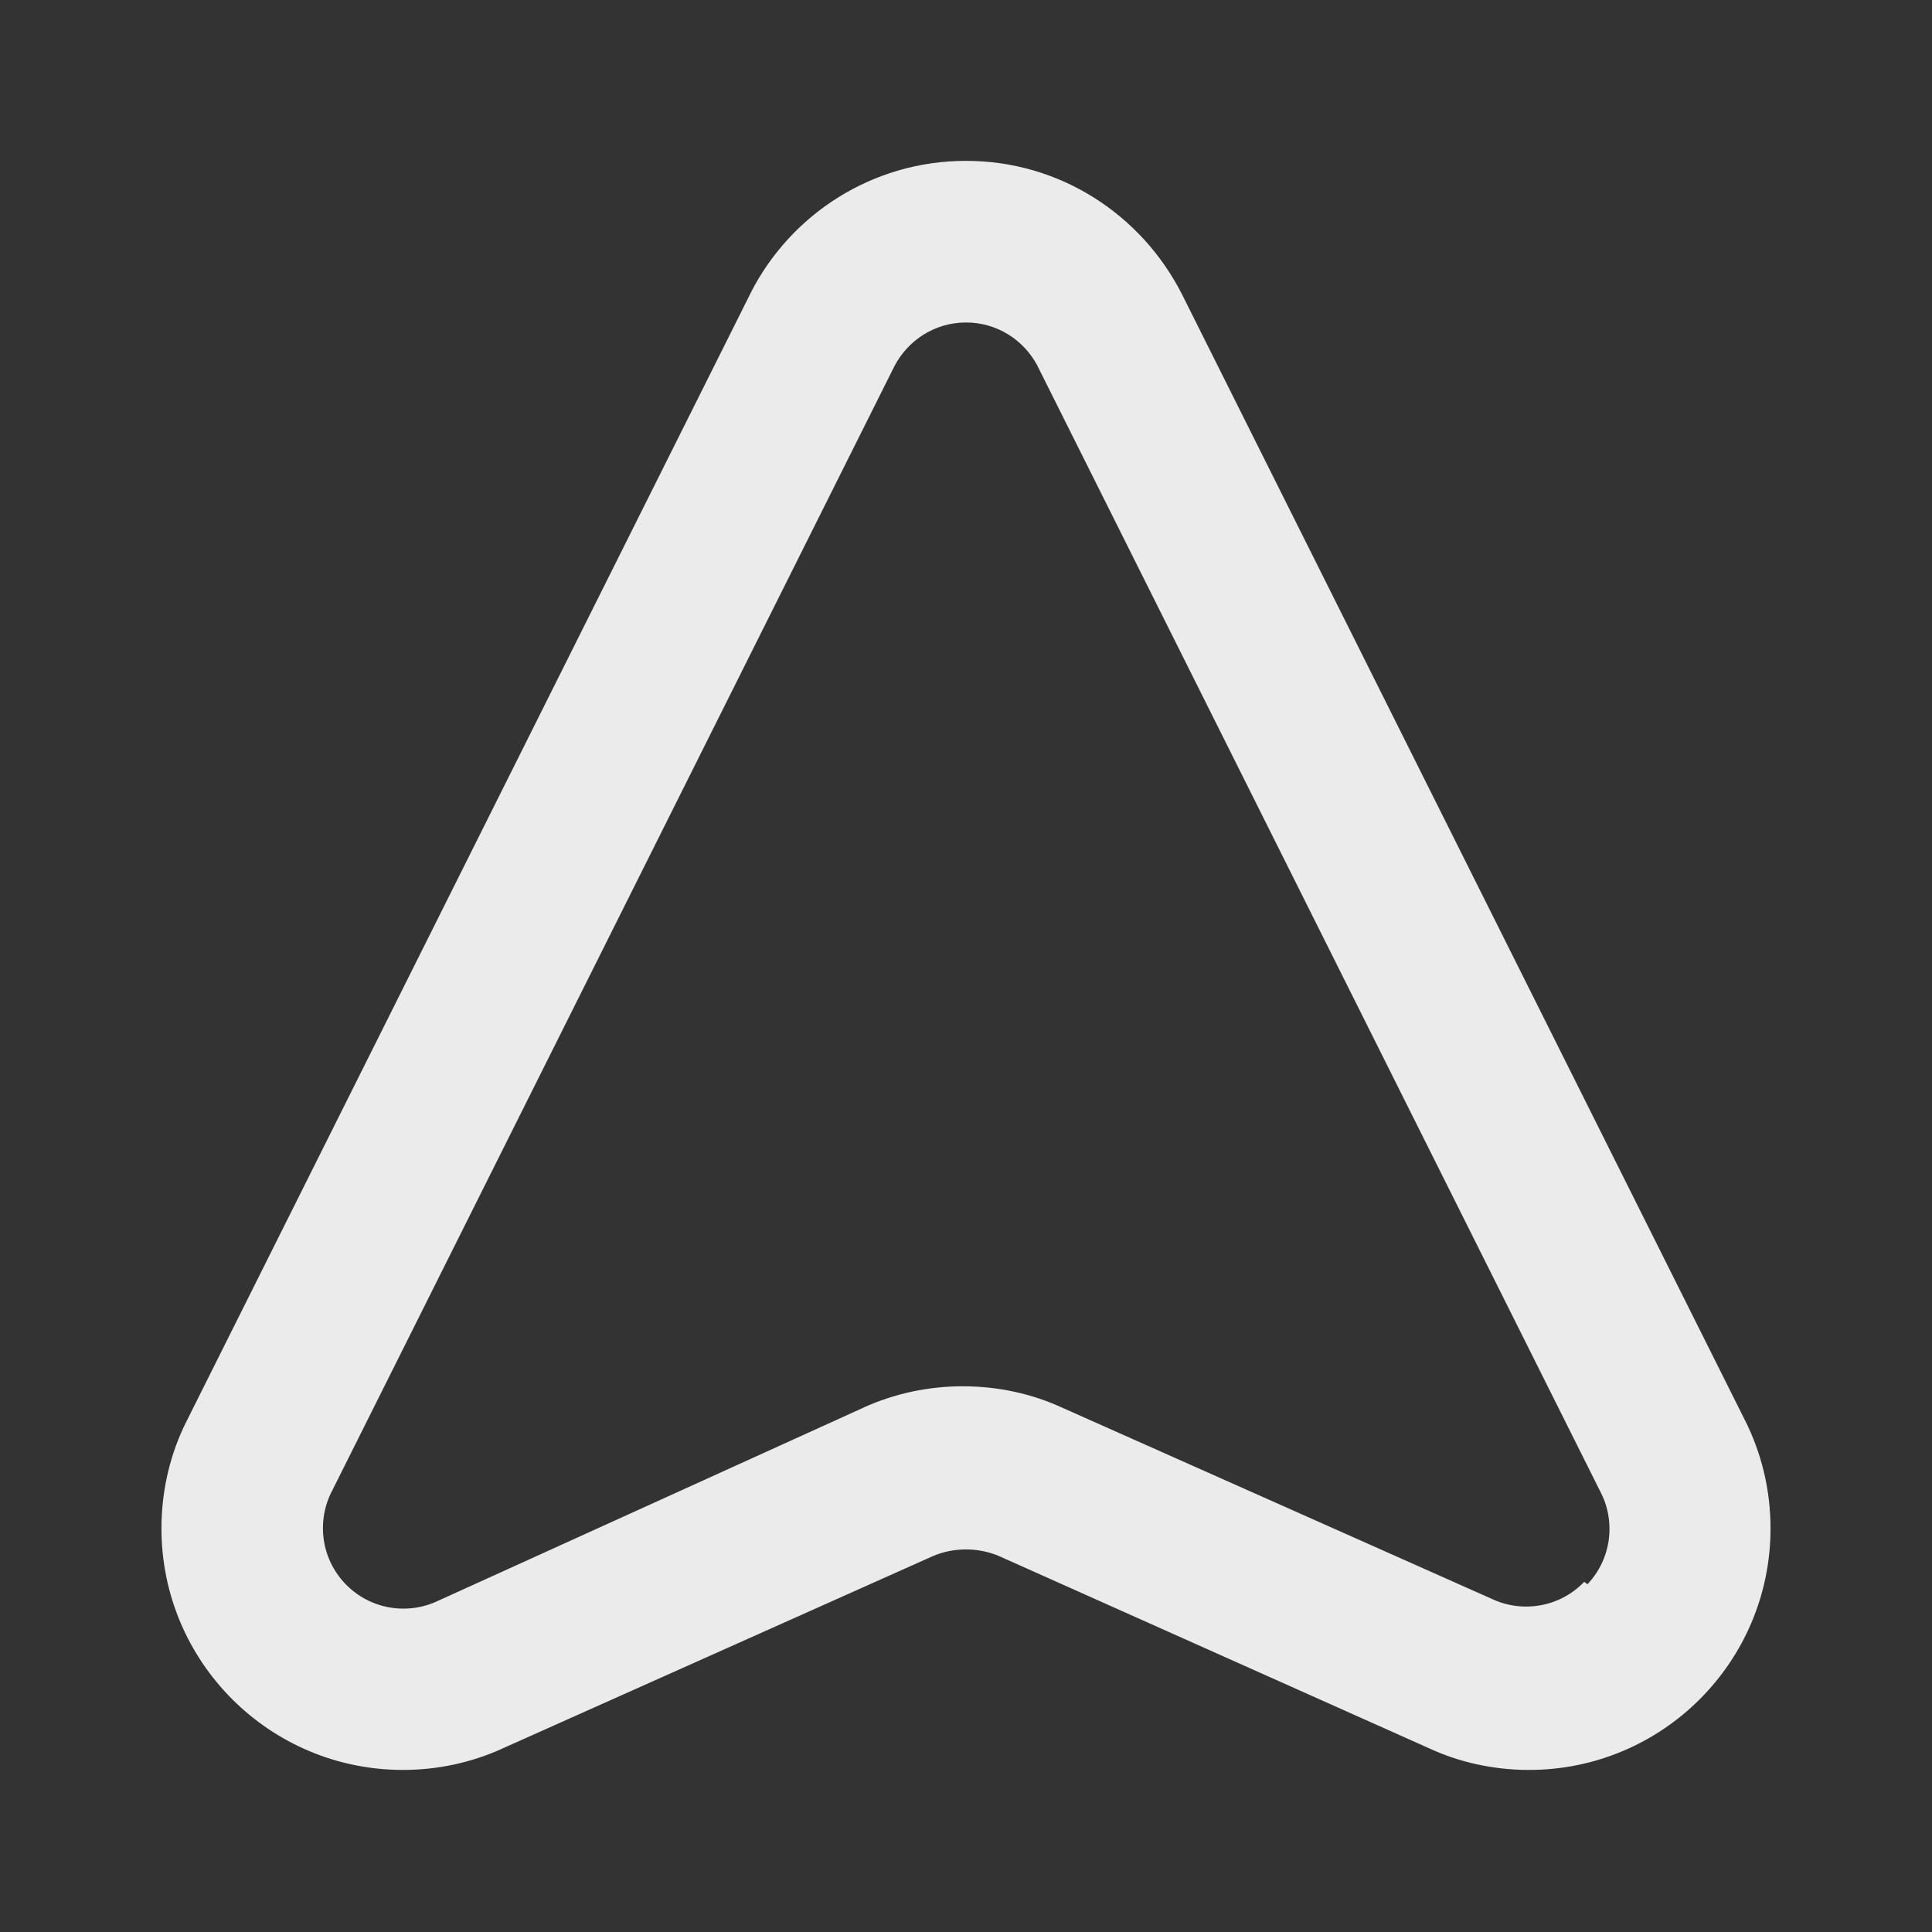 <!-- Generated by IcoMoon.io -->
<svg version="1.1" xmlns="http://www.w3.org/2000/svg" width="280" height="280" viewBox="0 0 280 280">
<rect x="0" y="0" width="280" height="280" fill="#333333" stroke="none"/>
<title>location-arrow-alt</title>
<path fill="#ebebeb" d="M252.933 205.917l-81.667-163.333c-5.888-11.521-17.672-19.271-31.267-19.271s-25.379 7.75-31.175 19.074l-0.092 0.197-81.667 163.333c-2.312 4.545-3.667 9.912-3.667 15.595 0 19.33 15.67 35 35 35 5.128 0 9.999-1.103 14.387-3.084l-0.221 0.089 62.65-28c1.412-0.609 3.056-0.962 4.783-0.962s3.371 0.354 4.864 0.993l-0.081-0.031 62.65 28c4.168 1.892 9.038 2.995 14.167 2.995 19.33 0 35-15.67 35-35 0-5.683-1.354-11.050-3.758-15.795l0.092 0.2zM229.6 229.25c-2.127 2.212-5.11 3.586-8.415 3.586-1.727 0-3.367-0.375-4.841-1.049l0.073 0.030-62.65-27.883c-4.186-1.911-9.079-3.025-14.233-3.025s-10.047 1.114-14.453 3.114l0.22-0.089-62.183 28.233c-1.37 0.611-2.968 0.967-4.65 0.967-6.443 0-11.667-5.223-11.667-11.667 0-1.836 0.424-3.573 1.18-5.119l-0.030 0.069 81.667-163.333c1.976-3.798 5.882-6.347 10.383-6.347s8.407 2.549 10.353 6.282l0.031 0.065 81.667 163.333c0.761 1.507 1.207 3.285 1.207 5.167 0 3.107-1.215 5.931-3.195 8.022l0.005-0.005z"></path>
</svg>
